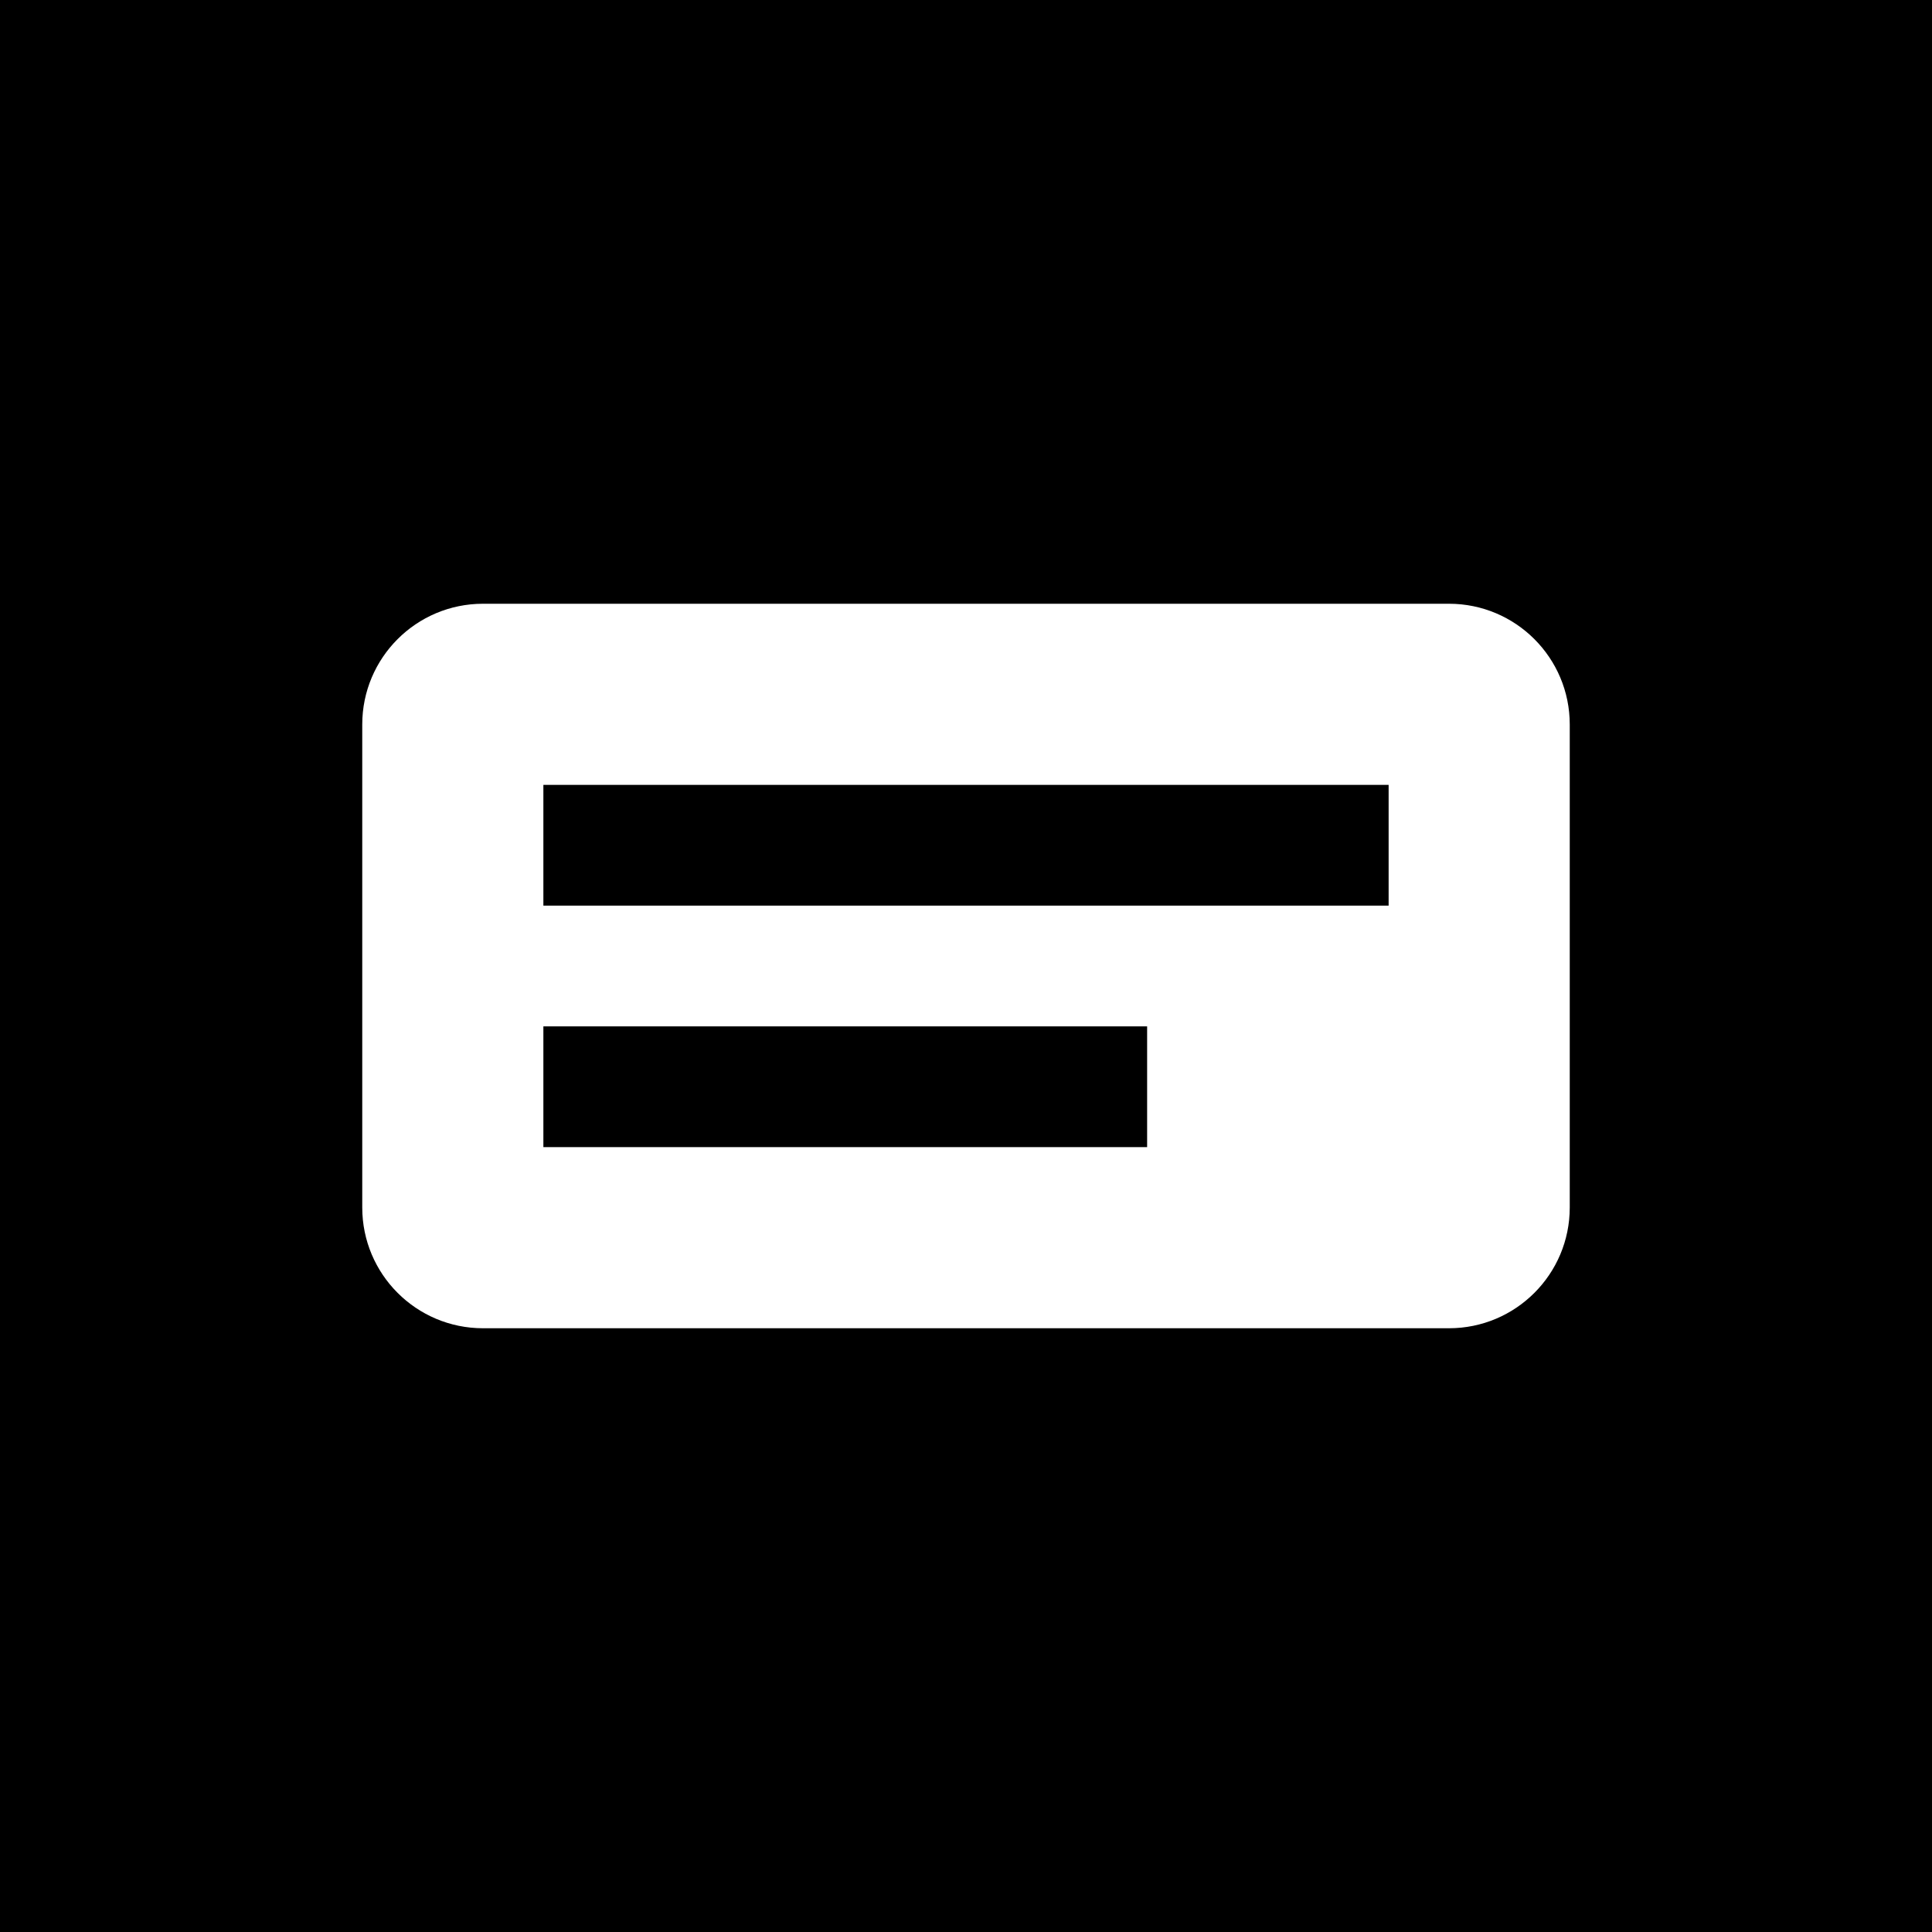 <svg width="512" height="512" viewBox="0 0 512 512" fill="none" xmlns="http://www.w3.org/2000/svg">
  <rect width="512" height="512" fill="black"/>
  <path d="M128 160H384C401.673 160 416 174.327 416 192V320C416 337.673 401.673 352 384 352H128C110.327 352 96 337.673 96 320V192C96 174.327 110.327 160 128 160Z" fill="white"/>
  <path d="M144 208H368V240H144V208Z" fill="black"/>
  <path d="M144 272H304V304H144V272Z" fill="black"/>
  <circle cx="336" cy="288" r="16" fill="white"/>
</svg>